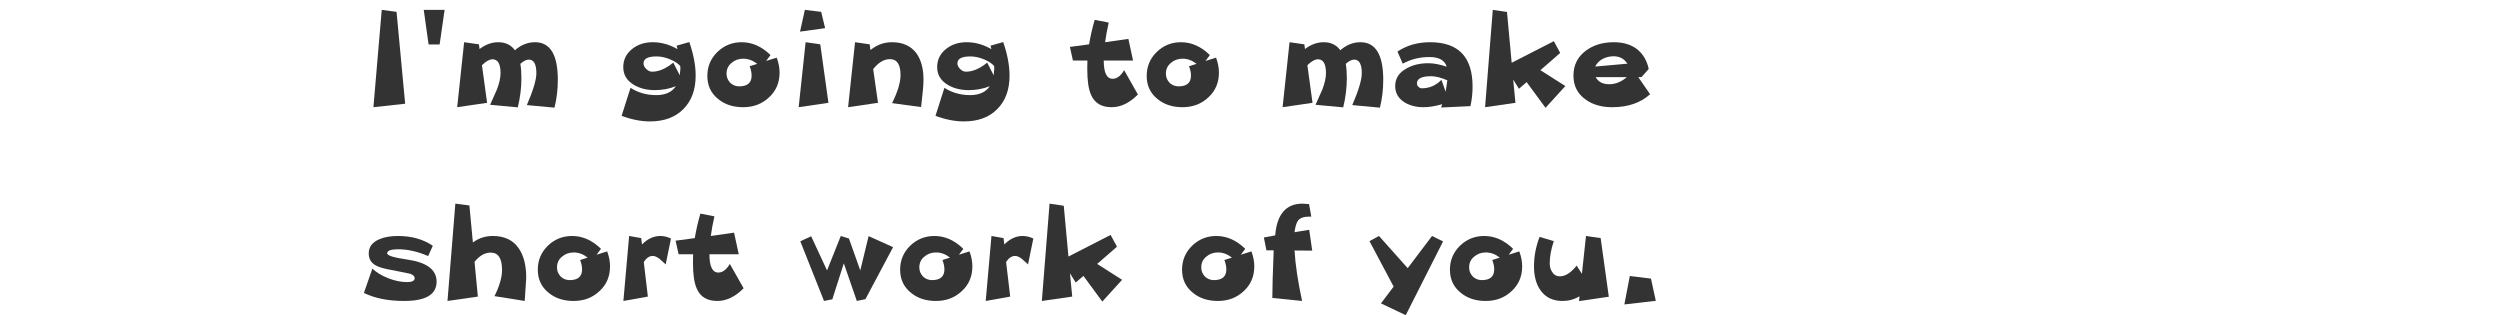 <?xml version="1.0" encoding="UTF-8" standalone="no"?>
<svg xmlns:xlink="http://www.w3.org/1999/xlink" height="32.55px" width="258.05px" xmlns="http://www.w3.org/2000/svg">
  <g transform="matrix(1.0, 0.0, 0.0, 1.0, 106.1, 15.05)">
    <use height="31.55" transform="matrix(1.0, 0.0, 0.0, 1.0, -68.95, -14.05)" width="133.35" xlink:href="#text0"/>
  </g>
  <defs>
    <g id="text0" transform="matrix(1.0, 0.0, 0.0, 1.0, 64.85, -3.95)">
      <g transform="matrix(1.0, 0.0, 0.0, 1.0, -80.75, 0.0)">
        <use fill="#333333" height="31.55" transform="matrix(0.312, 0.0, 0.0, 0.312, 16.0, 14.0)" width="133.35" xlink:href="#font_______W7_I0"/>
        <use fill="#333333" height="31.55" transform="matrix(0.312, 0.0, 0.0, 0.312, 21.85, 14.0)" width="133.35" xlink:href="#font_______W7__0"/>
        <use fill="#333333" height="31.55" transform="matrix(0.312, 0.0, 0.0, 0.312, 25.3, 14.0)" width="133.35" xlink:href="#font_______W7_m0"/>
        <use fill="#333333" height="31.55" transform="matrix(0.312, 0.0, 0.0, 0.312, 42.35, 14.0)" width="133.35" xlink:href="#font_______W7_g0"/>
        <use fill="#333333" height="31.55" transform="matrix(0.312, 0.0, 0.0, 0.312, 51.2, 14.0)" width="133.35" xlink:href="#font_______W7_o0"/>
        <use fill="#333333" height="31.55" transform="matrix(0.312, 0.0, 0.0, 0.312, 59.8, 14.0)" width="133.35" xlink:href="#font_______W7_i0"/>
        <use fill="#333333" height="31.55" transform="matrix(0.312, 0.0, 0.0, 0.312, 65.65, 14.0)" width="133.35" xlink:href="#font_______W7_n0"/>
        <use fill="#333333" height="31.55" transform="matrix(0.312, 0.0, 0.0, 0.312, 74.75, 14.0)" width="133.35" xlink:href="#font_______W7_g0"/>
        <use fill="#333333" height="31.55" transform="matrix(0.312, 0.0, 0.0, 0.312, 88.95, 14.0)" width="133.35" xlink:href="#font_______W7_t0"/>
        <use fill="#333333" height="31.55" transform="matrix(0.312, 0.0, 0.0, 0.312, 96.55, 14.0)" width="133.35" xlink:href="#font_______W7_o0"/>
        <use fill="#333333" height="31.55" transform="matrix(0.312, 0.0, 0.0, 0.312, 110.5, 14.0)" width="133.35" xlink:href="#font_______W7_m0"/>
        <use fill="#333333" height="31.55" transform="matrix(0.312, 0.0, 0.0, 0.312, 122.2, 14.0)" width="133.35" xlink:href="#font_______W7_a0"/>
        <use fill="#333333" height="31.55" transform="matrix(0.312, 0.0, 0.0, 0.312, 131.4, 14.0)" width="133.35" xlink:href="#font_______W7_k0"/>
        <use fill="#333333" height="31.55" transform="matrix(0.312, 0.0, 0.0, 0.312, 140.6, 14.0)" width="133.35" xlink:href="#font_______W7_e0"/>
      </g>
      <g transform="matrix(1.0, 0.0, 0.0, 1.0, -80.75, 0.0)">
        <use fill="#333333" height="31.55" transform="matrix(0.312, 0.0, 0.0, 0.312, 16.0, 34.0)" width="133.35" xlink:href="#font_______W7_s0"/>
        <use fill="#333333" height="31.55" transform="matrix(0.312, 0.0, 0.0, 0.312, 24.3, 34.0)" width="133.35" xlink:href="#font_______W7_h0"/>
        <use fill="#333333" height="31.55" transform="matrix(0.312, 0.0, 0.0, 0.312, 33.7, 34.0)" width="133.35" xlink:href="#font_______W7_o0"/>
        <use fill="#333333" height="31.55" transform="matrix(0.312, 0.0, 0.0, 0.312, 42.3, 34.0)" width="133.35" xlink:href="#font_______W7_r0"/>
        <use fill="#333333" height="31.55" transform="matrix(0.312, 0.0, 0.0, 0.312, 48.25, 34.0)" width="133.35" xlink:href="#font_______W7_t0"/>
        <use fill="#333333" height="31.55" transform="matrix(0.312, 0.0, 0.0, 0.312, 61.2, 34.0)" width="133.35" xlink:href="#font_______W7_w0"/>
        <use fill="#333333" height="31.55" transform="matrix(0.312, 0.0, 0.0, 0.312, 71.1, 34.0)" width="133.35" xlink:href="#font_______W7_o0"/>
        <use fill="#333333" height="31.55" transform="matrix(0.312, 0.0, 0.0, 0.312, 79.7, 34.0)" width="133.35" xlink:href="#font_______W7_r0"/>
        <use fill="#333333" height="31.55" transform="matrix(0.312, 0.0, 0.0, 0.312, 85.65, 34.0)" width="133.35" xlink:href="#font_______W7_k0"/>
        <use fill="#333333" height="31.55" transform="matrix(0.312, 0.0, 0.0, 0.312, 100.2, 34.0)" width="133.35" xlink:href="#font_______W7_o0"/>
        <use fill="#333333" height="31.55" transform="matrix(0.312, 0.0, 0.0, 0.312, 108.8, 34.0)" width="133.35" xlink:href="#font_______W7_f0"/>
        <use fill="#333333" height="31.55" transform="matrix(0.312, 0.0, 0.0, 0.312, 119.95, 34.0)" width="133.35" xlink:href="#font_______W7_y0"/>
        <use fill="#333333" height="31.55" transform="matrix(0.312, 0.0, 0.0, 0.312, 127.85, 34.0)" width="133.35" xlink:href="#font_______W7_o0"/>
        <use fill="#333333" height="31.55" transform="matrix(0.312, 0.0, 0.0, 0.312, 136.45, 34.0)" width="133.35" xlink:href="#font_______W7_u0"/>
        <use fill="#333333" height="31.55" transform="matrix(0.312, 0.0, 0.0, 0.312, 145.45, 34.0)" width="133.35" xlink:href="#font_______W7_.0"/>
      </g>
    </g>
    <g id="font_______W7_I0">
      <path d="M11.8 -31.5 L11.8 -31.5 6.9 -32.15 4.15 0.05 14.65 -1.1 11.8 -31.5" fill-rule="evenodd" stroke="none"/>
    </g>
    <g id="font_______W7__0">
      <path d="M2.05 -32.15 L2.05 -32.15 3.65 -20.7 7.3 -20.7 8.95 -32.15 2.05 -32.15" fill-rule="evenodd" stroke="none"/>
    </g>
    <g id="font_______W7_m0">
      <path d="M35.35 -9.0 L35.35 -9.0 Q35.35 -21.45 27.8 -21.45 24.2 -21.45 21.15 -18.8 19.2 -21.45 15.65 -21.45 12.4 -21.45 9.45 -19.2 L9.25 -20.75 4.35 -21.45 2.05 0.05 11.95 -1.4 10.25 -13.85 Q12.25 -15.8 13.75 -15.8 16.4 -15.8 16.4 -11.2 16.4 -8.95 15.2 -5.8 L12.95 -0.75 22.1 0.1 Q23.3 -4.75 23.3 -9.55 23.3 -12.35 22.95 -14.3 24.5 -15.7 25.75 -15.7 28.25 -15.7 28.25 -11.2 28.25 -7.95 25.1 -0.65 L34.25 0.2 Q35.35 -4.25 35.35 -9.0" fill-rule="evenodd" stroke="none"/>
    </g>
    <g id="font_______W7_g0">
      <path d="M21.25 -12.75 L21.25 -12.75 21.05 -10.5 18.9 -14.7 Q15.2 -11.7 11.9 -11.7 10.85 -11.7 10.0 -12.55 9.05 -13.45 9.05 -14.45 9.05 -16.75 13.35 -16.75 15.6 -16.75 18.05 -15.7 20.3 -14.7 21.2 -13.55 L21.25 -12.75 M26.3 -10.4 L26.3 -10.4 Q26.3 -15.45 24.2 -21.5 L20.0 -20.3 20.3 -19.15 Q16.35 -21.45 12.1 -21.45 8.15 -21.45 5.4 -19.3 2.35 -16.95 2.35 -13.2 2.35 -9.45 5.85 -7.35 8.8 -5.6 12.75 -5.6 16.55 -5.6 19.75 -6.9 17.8 -3.95 13.25 -3.95 8.55 -3.95 4.75 -6.35 L1.8 2.9 Q6.7 4.75 11.2 4.75 18.25 4.75 22.25 0.65 26.3 -3.4 26.3 -10.4" fill-rule="evenodd" stroke="none"/>
    </g>
    <g id="font_______W7_o0">
      <path d="M15.8 -13.5 L15.8 -13.5 Q16.45 -11.85 16.45 -10.4 16.45 -6.85 12.35 -6.85 10.6 -6.85 9.35 -8.05 8.15 -9.35 8.15 -11.05 8.15 -13.25 9.8 -14.6 11.4 -16.0 13.7 -16.0 16.1 -16.0 18.3 -14.3 L15.8 -13.5 M25.7 -11.4 L25.7 -11.4 Q25.7 -13.8 24.75 -16.35 L21.25 -15.25 22.7 -17.2 Q18.35 -21.45 13.15 -21.45 8.45 -21.45 5.1 -18.2 1.8 -14.95 1.8 -10.3 1.8 -5.5 5.4 -2.65 8.65 0.05 13.65 0.05 18.75 0.05 22.2 -3.2 25.7 -6.4 25.7 -11.4" fill-rule="evenodd" stroke="none"/>
    </g>
    <g id="font_______W7_i0">
      <path d="M11.6 -20.75 L11.6 -20.75 6.75 -21.45 4.45 0.05 14.3 -1.4 11.6 -20.75 M11.9 -31.5 L11.9 -31.5 6.5 -32.15 4.9 -24.95 13.2 -26.1 11.9 -31.5" fill-rule="evenodd" stroke="none"/>
    </g>
    <g id="font_______W7_n0">
      <path d="M27.0 -9.05 L27.0 -9.05 Q27.0 -14.5 24.65 -17.8 21.9 -21.45 16.6 -21.45 12.6 -21.45 9.45 -18.85 L9.2 -20.75 4.35 -21.45 2.05 0.05 11.95 -1.4 10.35 -12.55 Q12.95 -15.85 15.9 -15.85 19.4 -15.85 19.4 -10.6 19.4 -6.9 16.6 -1.3 L26.2 0.0 Q27.0 -6.5 27.0 -9.05" fill-rule="evenodd" stroke="none"/>
    </g>
    <g id="font_______W7_t0">
      <path d="M18.7 -12.2 L18.7 -12.2 Q17.0 -9.35 14.9 -9.35 11.95 -9.35 11.95 -15.4 L21.65 -15.4 20.1 -22.55 12.4 -21.45 Q12.75 -24.2 13.6 -27.95 L8.95 -28.85 Q7.75 -24.65 7.1 -20.75 L0.75 -19.9 1.75 -15.4 6.55 -15.4 6.5 -12.55 Q6.5 -6.8 7.75 -4.05 9.5 0.05 14.55 0.05 19.1 0.05 23.25 -4.15 L18.7 -12.2" fill-rule="evenodd" stroke="none"/>
    </g>
    <g id="font_______W7_a0">
      <path d="M19.05 -8.85 L19.05 -8.85 18.5 -5.05 17.1 -9.0 Q14.35 -6.2 10.6 -6.2 9.95 -6.2 9.45 -6.75 9.0 -7.2 9.0 -7.85 9.0 -10.2 13.7 -10.2 15.9 -10.2 19.05 -8.85 M27.4 -6.8 L27.4 -6.8 Q27.4 -21.45 13.35 -21.45 7.15 -21.45 2.55 -18.35 L4.3 -14.35 Q8.3 -16.55 13.15 -16.55 17.85 -16.55 18.85 -13.35 15.4 -14.5 12.8 -14.5 8.6 -14.5 5.6 -12.8 1.8 -10.75 1.8 -6.95 1.8 -3.5 4.9 -1.55 7.55 0.05 11.15 0.05 13.95 0.05 17.35 -0.95 L17.0 0.15 26.7 -0.3 Q27.4 -3.45 27.4 -6.8" fill-rule="evenodd" stroke="none"/>
    </g>
    <g id="font_______W7_k0">
      <path d="M20.35 -12.2 L20.35 -12.2 26.9 -17.9 24.8 -21.8 10.85 -14.65 9.3 -31.45 4.6 -32.15 2.05 0.05 12.1 -1.4 11.35 -9.1 13.25 -6.05 15.8 -8.25 22.05 0.25 28.6 -6.95 20.35 -12.2" fill-rule="evenodd" stroke="none"/>
    </g>
    <g id="font_______W7_e0">
      <path d="M19.45 -9.9 L19.45 -9.9 Q16.75 -7.55 13.6 -7.55 10.45 -7.55 9.15 -9.9 L19.45 -9.9 M9.0 -13.4 L9.0 -13.4 Q9.7 -14.95 11.5 -15.95 13.2 -16.8 15.1 -16.8 18.05 -16.8 19.65 -14.35 L9.0 -13.4 M23.25 -9.9 L23.25 -9.9 24.3 -9.9 26.7 -12.6 Q25.85 -16.7 22.9 -19.1 19.9 -21.45 15.15 -21.45 9.65 -21.45 5.9 -18.65 1.8 -15.6 1.8 -10.4 1.8 -5.35 5.8 -2.5 9.3 0.05 14.6 0.05 22.45 0.05 27.15 -4.25 L23.25 -9.9" fill-rule="evenodd" stroke="none"/>
    </g>
    <g id="font_______W7_s0">
      <path d="M25.05 -6.35 L25.05 -6.35 Q25.05 -12.25 15.35 -13.65 8.7 -14.6 8.7 -15.7 8.7 -17.05 12.35 -17.05 17.1 -17.05 22.25 -14.8 L23.8 -18.2 Q19.05 -21.45 12.25 -21.45 8.55 -21.45 6.05 -20.35 2.6 -18.85 2.6 -15.7 2.6 -13.1 4.75 -11.8 6.5 -10.75 10.95 -10.05 L16.3 -8.95 Q17.8 -8.4 17.8 -7.5 17.8 -6.2 15.25 -6.2 12.3 -6.2 9.1 -7.45 5.9 -8.7 3.8 -10.65 L1.0 -2.6 Q6.45 0.05 14.3 0.05 25.05 0.05 25.05 -6.35" fill-rule="evenodd" stroke="none"/>
    </g>
    <g id="font_______W7_h0">
      <path d="M28.1 -7.6 L28.1 -7.6 Q28.1 -13.7 25.7 -17.25 22.9 -21.45 17.05 -21.45 13.35 -21.45 10.45 -19.3 L9.3 -31.55 4.65 -32.15 2.05 0.05 12.1 -1.4 11.0 -12.9 Q13.45 -15.95 16.35 -15.95 20.1 -15.95 20.1 -10.2 20.1 -6.55 17.6 -1.55 L27.6 0.05 28.1 -7.6" fill-rule="evenodd" stroke="none"/>
    </g>
    <g id="font_______W7_r0">
      <path d="M18.3 -20.6 L18.3 -20.6 Q16.55 -21.45 14.75 -21.45 11.5 -21.45 8.7 -18.65 L8.45 -20.75 4.45 -21.45 2.55 0.05 10.65 -1.4 9.3 -12.8 Q10.55 -14.85 12.3 -14.85 13.25 -14.85 14.55 -13.85 L16.55 -12.05 18.3 -20.6" fill-rule="evenodd" stroke="none"/>
    </g>
    <g id="font_______W7_w0">
      <path d="M23.1 -21.4 L23.1 -21.4 20.35 -10.05 16.6 -20.6 13.9 -21.45 9.35 -10.05 4.1 -21.35 0.5 -19.7 8.35 0.05 11.1 -0.5 14.9 -12.4 19.2 0.05 22.05 -0.55 31.2 -17.75 23.1 -21.4" fill-rule="evenodd" stroke="none"/>
    </g>
    <g id="font_______W7_f0">
      <path d="M16.3 -23.5 L16.3 -23.5 11.45 -22.7 Q11.8 -25.5 12.65 -26.6 13.65 -27.85 16.3 -27.85 L17.0 -27.85 16.25 -32.0 14.1 -32.15 Q5.9 -32.15 5.05 -21.65 L1.3 -20.95 2.15 -16.7 4.55 -16.7 Q4.1 -5.65 4.1 -0.95 L13.95 0.05 Q11.85 -9.65 11.45 -16.65 L17.3 -16.6 16.3 -23.5" fill-rule="evenodd" stroke="none"/>
    </g>
    <g id="font_______W7_y0">
      <path d="M21.2 -21.45 L21.2 -21.45 13.15 -10.8 3.65 -21.45 0.5 -19.75 8.5 -4.7 4.3 0.85 12.5 4.75 24.85 -19.65 21.2 -21.45" fill-rule="evenodd" stroke="none"/>
    </g>
    <g id="font_______W7_u0">
      <path d="M24.1 -20.75 L24.1 -20.75 19.25 -21.45 17.9 -8.95 16.15 -11.65 Q13.35 -8.1 10.6 -8.1 9.0 -8.1 8.15 -9.4 7.25 -10.65 7.25 -12.3 7.25 -15.75 8.6 -19.75 L3.9 -21.15 Q2.05 -16.35 2.05 -11.4 2.05 -6.45 4.25 -3.4 6.75 0.05 11.5 0.05 14.55 0.05 17.1 -1.5 L16.95 0.1 26.8 -1.35 24.1 -20.75" fill-rule="evenodd" stroke="none"/>
    </g>
    <g id="font_______W7_.0">
      <path d="M11.9 -7.35 L11.9 -7.35 4.9 -8.2 3.1 1.2 13.5 0.0 11.9 -7.35" fill-rule="evenodd" stroke="none"/>
    </g>
  </defs>
</svg>

